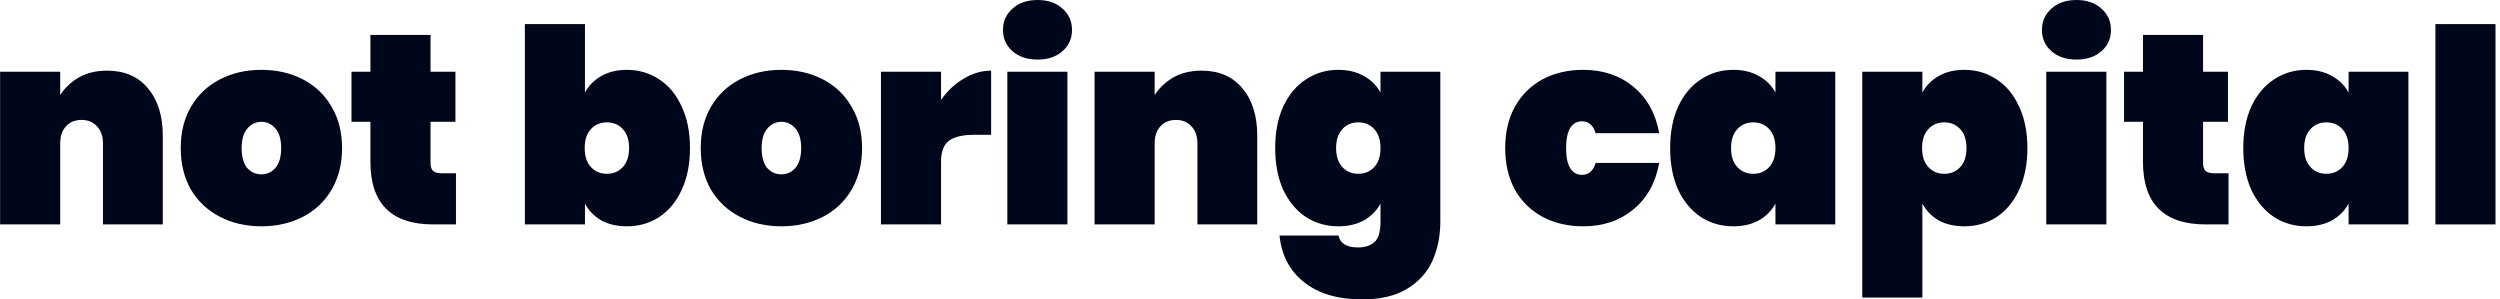 <svg width="334" height="40" viewBox="0 0 334 40" fill="none" xmlns="http://www.w3.org/2000/svg">
<path d="M14.299 9.439C16.638 9.439 18.458 10.223 19.76 11.79C21.086 13.357 21.749 15.479 21.749 18.155V29.982H13.757V19.168C13.757 18.204 13.491 17.444 12.961 16.89C12.455 16.311 11.768 16.022 10.899 16.022C10.007 16.022 9.308 16.311 8.802 16.89C8.296 17.444 8.042 18.204 8.042 19.168V29.982H0.013V9.584H8.042V12.694C8.669 11.73 9.501 10.946 10.538 10.344C11.599 9.741 12.852 9.439 14.299 9.439Z" fill="#00071A"/>
<path d="M34.924 30.235C32.874 30.235 31.03 29.813 29.39 28.969C27.751 28.125 26.461 26.92 25.52 25.353C24.604 23.761 24.146 21.905 24.146 19.783C24.146 17.661 24.604 15.817 25.52 14.249C26.461 12.658 27.751 11.441 29.39 10.597C31.03 9.753 32.874 9.331 34.924 9.331C36.973 9.331 38.818 9.753 40.457 10.597C42.097 11.441 43.374 12.658 44.291 14.249C45.231 15.817 45.701 17.661 45.701 19.783C45.701 21.905 45.231 23.761 44.291 25.353C43.374 26.92 42.097 28.125 40.457 28.969C38.818 29.813 36.973 30.235 34.924 30.235ZM34.924 23.291C35.671 23.291 36.298 23.002 36.804 22.423C37.311 21.82 37.564 20.94 37.564 19.783C37.564 18.626 37.311 17.758 36.804 17.179C36.298 16.576 35.671 16.275 34.924 16.275C34.176 16.275 33.549 16.576 33.043 17.179C32.537 17.758 32.283 18.626 32.283 19.783C32.283 20.94 32.525 21.82 33.007 22.423C33.513 23.002 34.152 23.291 34.924 23.291Z" fill="#00071A"/>
<path d="M60.918 23.146V29.982H57.88C52.286 29.982 49.489 27.197 49.489 21.628V16.275H46.958V9.584H49.489V4.665H57.518V9.584H60.846V16.275H57.518V21.772C57.518 22.254 57.627 22.604 57.844 22.821C58.085 23.038 58.471 23.146 59.001 23.146H60.918Z" fill="#00071A"/>
<path d="M78.15 12.369C78.656 11.429 79.38 10.693 80.32 10.163C81.284 9.608 82.43 9.331 83.756 9.331C85.347 9.331 86.782 9.753 88.06 10.597C89.338 11.416 90.338 12.622 91.061 14.213C91.809 15.781 92.183 17.637 92.183 19.783C92.183 21.929 91.809 23.797 91.061 25.389C90.338 26.956 89.338 28.162 88.06 29.005C86.782 29.825 85.347 30.235 83.756 30.235C82.43 30.235 81.284 29.97 80.32 29.439C79.38 28.885 78.656 28.137 78.15 27.197V29.982H70.121V3.219H78.15V12.369ZM84.045 19.783C84.045 18.698 83.768 17.854 83.213 17.251C82.659 16.649 81.948 16.347 81.079 16.347C80.212 16.347 79.5 16.649 78.946 17.251C78.391 17.854 78.114 18.698 78.114 19.783C78.114 20.868 78.391 21.712 78.946 22.315C79.5 22.917 80.212 23.219 81.079 23.219C81.948 23.219 82.659 22.917 83.213 22.315C83.768 21.712 84.045 20.868 84.045 19.783Z" fill="#00071A"/>
<path d="M104.395 30.235C102.346 30.235 100.502 29.813 98.862 28.969C97.222 28.125 95.933 26.92 94.992 25.353C94.076 23.761 93.618 21.905 93.618 19.783C93.618 17.661 94.076 15.817 94.992 14.249C95.933 12.658 97.222 11.441 98.862 10.597C100.502 9.753 102.346 9.331 104.395 9.331C106.445 9.331 108.289 9.753 109.929 10.597C111.568 11.441 112.846 12.658 113.763 14.249C114.703 15.817 115.173 17.661 115.173 19.783C115.173 21.905 114.703 23.761 113.763 25.353C112.846 26.92 111.568 28.125 109.929 28.969C108.289 29.813 106.445 30.235 104.395 30.235ZM104.395 23.291C105.143 23.291 105.77 23.002 106.276 22.423C106.782 21.82 107.036 20.94 107.036 19.783C107.036 18.626 106.782 17.758 106.276 17.179C105.77 16.576 105.143 16.275 104.395 16.275C103.648 16.275 103.021 16.576 102.515 17.179C102.009 17.758 101.755 18.626 101.755 19.783C101.755 20.94 101.996 21.82 102.479 22.423C102.985 23.002 103.624 23.291 104.395 23.291Z" fill="#00071A"/>
<path d="M125.724 13.345C126.544 12.164 127.545 11.224 128.726 10.524C129.908 9.801 131.137 9.439 132.415 9.439V18.011H130.137C128.618 18.011 127.496 18.276 126.773 18.806C126.074 19.337 125.724 20.277 125.724 21.628V29.982H117.695V9.584H125.724V13.345Z" fill="#00071A"/>
<path d="M138.628 7.957C137.23 7.957 136.109 7.583 135.265 6.835C134.421 6.088 133.999 5.148 133.999 4.014C133.999 2.857 134.421 1.905 135.265 1.157C136.109 0.386 137.23 0 138.628 0C140.003 0 141.112 0.386 141.956 1.157C142.8 1.905 143.221 2.857 143.221 4.014C143.221 5.148 142.8 6.088 141.956 6.835C141.112 7.583 140.003 7.957 138.628 7.957ZM142.607 9.584V29.982H134.578V9.584H142.607Z" fill="#00071A"/>
<path d="M160.519 9.439C162.857 9.439 164.678 10.223 165.98 11.79C167.306 13.357 167.969 15.479 167.969 18.155V29.982H159.976V19.168C159.976 18.204 159.711 17.444 159.18 16.89C158.674 16.311 157.987 16.022 157.119 16.022C156.227 16.022 155.528 16.311 155.021 16.89C154.515 17.444 154.262 18.204 154.262 19.168V29.982H146.233V9.584H154.262V12.694C154.889 11.73 155.721 10.946 156.757 10.344C157.818 9.741 159.072 9.439 160.519 9.439Z" fill="#00071A"/>
<path d="M178.792 9.331C180.118 9.331 181.264 9.608 182.228 10.163C183.192 10.693 183.928 11.429 184.434 12.369V9.584H192.427V29.62C192.427 31.525 192.077 33.261 191.378 34.828C190.679 36.395 189.546 37.649 187.979 38.59C186.435 39.53 184.446 40 182.011 40C178.732 40 176.128 39.228 174.199 37.685C172.294 36.166 171.209 34.093 170.944 31.465H178.828C179.045 32.526 179.913 33.056 181.432 33.056C182.373 33.056 183.108 32.815 183.639 32.333C184.169 31.851 184.434 30.946 184.434 29.62V27.197C183.928 28.137 183.192 28.885 182.228 29.439C181.264 29.97 180.118 30.235 178.792 30.235C177.201 30.235 175.766 29.825 174.488 29.005C173.211 28.162 172.198 26.956 171.45 25.389C170.727 23.797 170.365 21.929 170.365 19.783C170.365 17.637 170.727 15.781 171.45 14.213C172.198 12.622 173.211 11.416 174.488 10.597C175.766 9.753 177.201 9.331 178.792 9.331ZM184.434 19.783C184.434 18.698 184.157 17.854 183.602 17.251C183.048 16.649 182.337 16.347 181.469 16.347C180.601 16.347 179.889 16.649 179.335 17.251C178.78 17.854 178.503 18.698 178.503 19.783C178.503 20.868 178.78 21.712 179.335 22.315C179.889 22.917 180.601 23.219 181.469 23.219C182.337 23.219 183.048 22.917 183.602 22.315C184.157 21.712 184.434 20.868 184.434 19.783Z" fill="#00071A"/>
<path d="M201.093 19.783C201.093 17.661 201.527 15.817 202.395 14.249C203.287 12.658 204.517 11.441 206.084 10.597C207.675 9.753 209.483 9.331 211.509 9.331C214.161 9.331 216.391 10.078 218.199 11.573C220.032 13.068 221.189 15.142 221.671 17.794H213.172C212.859 16.733 212.244 16.203 211.328 16.203C210.677 16.203 210.158 16.504 209.773 17.107C209.411 17.709 209.23 18.602 209.23 19.783C209.23 20.964 209.411 21.857 209.773 22.459C210.158 23.062 210.677 23.363 211.328 23.363C212.244 23.363 212.859 22.833 213.172 21.772H221.671C221.189 24.424 220.032 26.498 218.199 27.993C216.391 29.488 214.161 30.235 211.509 30.235C209.483 30.235 207.675 29.813 206.084 28.969C204.517 28.125 203.287 26.92 202.395 25.353C201.527 23.761 201.093 21.905 201.093 19.783Z" fill="#00071A"/>
<path d="M223.132 19.783C223.132 17.637 223.493 15.781 224.217 14.213C224.964 12.622 225.977 11.416 227.255 10.597C228.533 9.753 229.967 9.331 231.558 9.331C232.885 9.331 234.03 9.608 234.994 10.163C235.959 10.693 236.694 11.429 237.2 12.369V9.584H245.193V29.982H237.2V27.197C236.694 28.137 235.959 28.885 234.994 29.439C234.03 29.97 232.885 30.235 231.558 30.235C229.967 30.235 228.533 29.825 227.255 29.005C225.977 28.162 224.964 26.956 224.217 25.389C223.493 23.797 223.132 21.929 223.132 19.783ZM237.2 19.783C237.2 18.698 236.923 17.854 236.369 17.251C235.814 16.649 235.103 16.347 234.235 16.347C233.367 16.347 232.655 16.649 232.101 17.251C231.546 17.854 231.269 18.698 231.269 19.783C231.269 20.868 231.546 21.712 232.101 22.315C232.655 22.917 233.367 23.219 234.235 23.219C235.103 23.219 235.814 22.917 236.369 22.315C236.923 21.712 237.2 20.868 237.2 19.783Z" fill="#00071A"/>
<path d="M256.827 12.369C257.334 11.429 258.057 10.693 258.997 10.163C259.962 9.608 261.107 9.331 262.433 9.331C264.025 9.331 265.459 9.753 266.737 10.597C268.015 11.416 269.015 12.622 269.739 14.213C270.486 15.781 270.86 17.637 270.86 19.783C270.86 21.929 270.486 23.797 269.739 25.389C269.015 26.956 268.015 28.162 266.737 29.005C265.459 29.825 264.025 30.235 262.433 30.235C261.107 30.235 259.962 29.97 258.997 29.439C258.057 28.885 257.334 28.137 256.827 27.197V39.747H248.798V9.584H256.827V12.369ZM262.723 19.783C262.723 18.698 262.445 17.854 261.891 17.251C261.336 16.649 260.625 16.347 259.757 16.347C258.889 16.347 258.178 16.649 257.623 17.251C257.069 17.854 256.791 18.698 256.791 19.783C256.791 20.868 257.069 21.712 257.623 22.315C258.178 22.917 258.889 23.219 259.757 23.219C260.625 23.219 261.336 22.917 261.891 22.315C262.445 21.712 262.723 20.868 262.723 19.783Z" fill="#00071A"/>
<path d="M277.431 7.957C276.033 7.957 274.911 7.583 274.067 6.835C273.224 6.088 272.802 5.148 272.802 4.014C272.802 2.857 273.224 1.905 274.067 1.157C274.911 0.386 276.033 0 277.431 0C278.805 0 279.914 0.386 280.758 1.157C281.602 1.905 282.024 2.857 282.024 4.014C282.024 5.148 281.602 6.088 280.758 6.835C279.914 7.583 278.805 7.957 277.431 7.957ZM281.409 9.584V29.982H273.38V9.584H281.409Z" fill="#00071A"/>
<path d="M297.73 23.146V29.982H294.692C289.098 29.982 286.301 27.197 286.301 21.628V16.275H283.77V9.584H286.301V4.665H294.33V9.584H297.658V16.275H294.33V21.772C294.33 22.254 294.439 22.604 294.656 22.821C294.897 23.038 295.283 23.146 295.813 23.146H297.73Z" fill="#00071A"/>
<path d="M299.703 19.783C299.703 17.637 300.064 15.781 300.788 14.213C301.535 12.622 302.548 11.416 303.826 10.597C305.103 9.753 306.538 9.331 308.129 9.331C309.456 9.331 310.601 9.608 311.565 10.163C312.53 10.693 313.265 11.429 313.771 12.369V9.584H321.764V29.982H313.771V27.197C313.265 28.137 312.53 28.885 311.565 29.439C310.601 29.97 309.456 30.235 308.129 30.235C306.538 30.235 305.103 29.825 303.826 29.005C302.548 28.162 301.535 26.956 300.788 25.389C300.064 23.797 299.703 21.929 299.703 19.783ZM313.771 19.783C313.771 18.698 313.494 17.854 312.94 17.251C312.385 16.649 311.674 16.347 310.806 16.347C309.938 16.347 309.226 16.649 308.672 17.251C308.117 17.854 307.84 18.698 307.84 19.783C307.84 20.868 308.117 21.712 308.672 22.315C309.226 22.917 309.938 23.219 310.806 23.219C311.674 23.219 312.385 22.917 312.94 22.315C313.494 21.712 313.771 20.868 313.771 19.783Z" fill="#00071A"/>
<path d="M333.398 3.219V29.982H325.369V3.219H333.398Z" fill="#00071A"/>
</svg>
